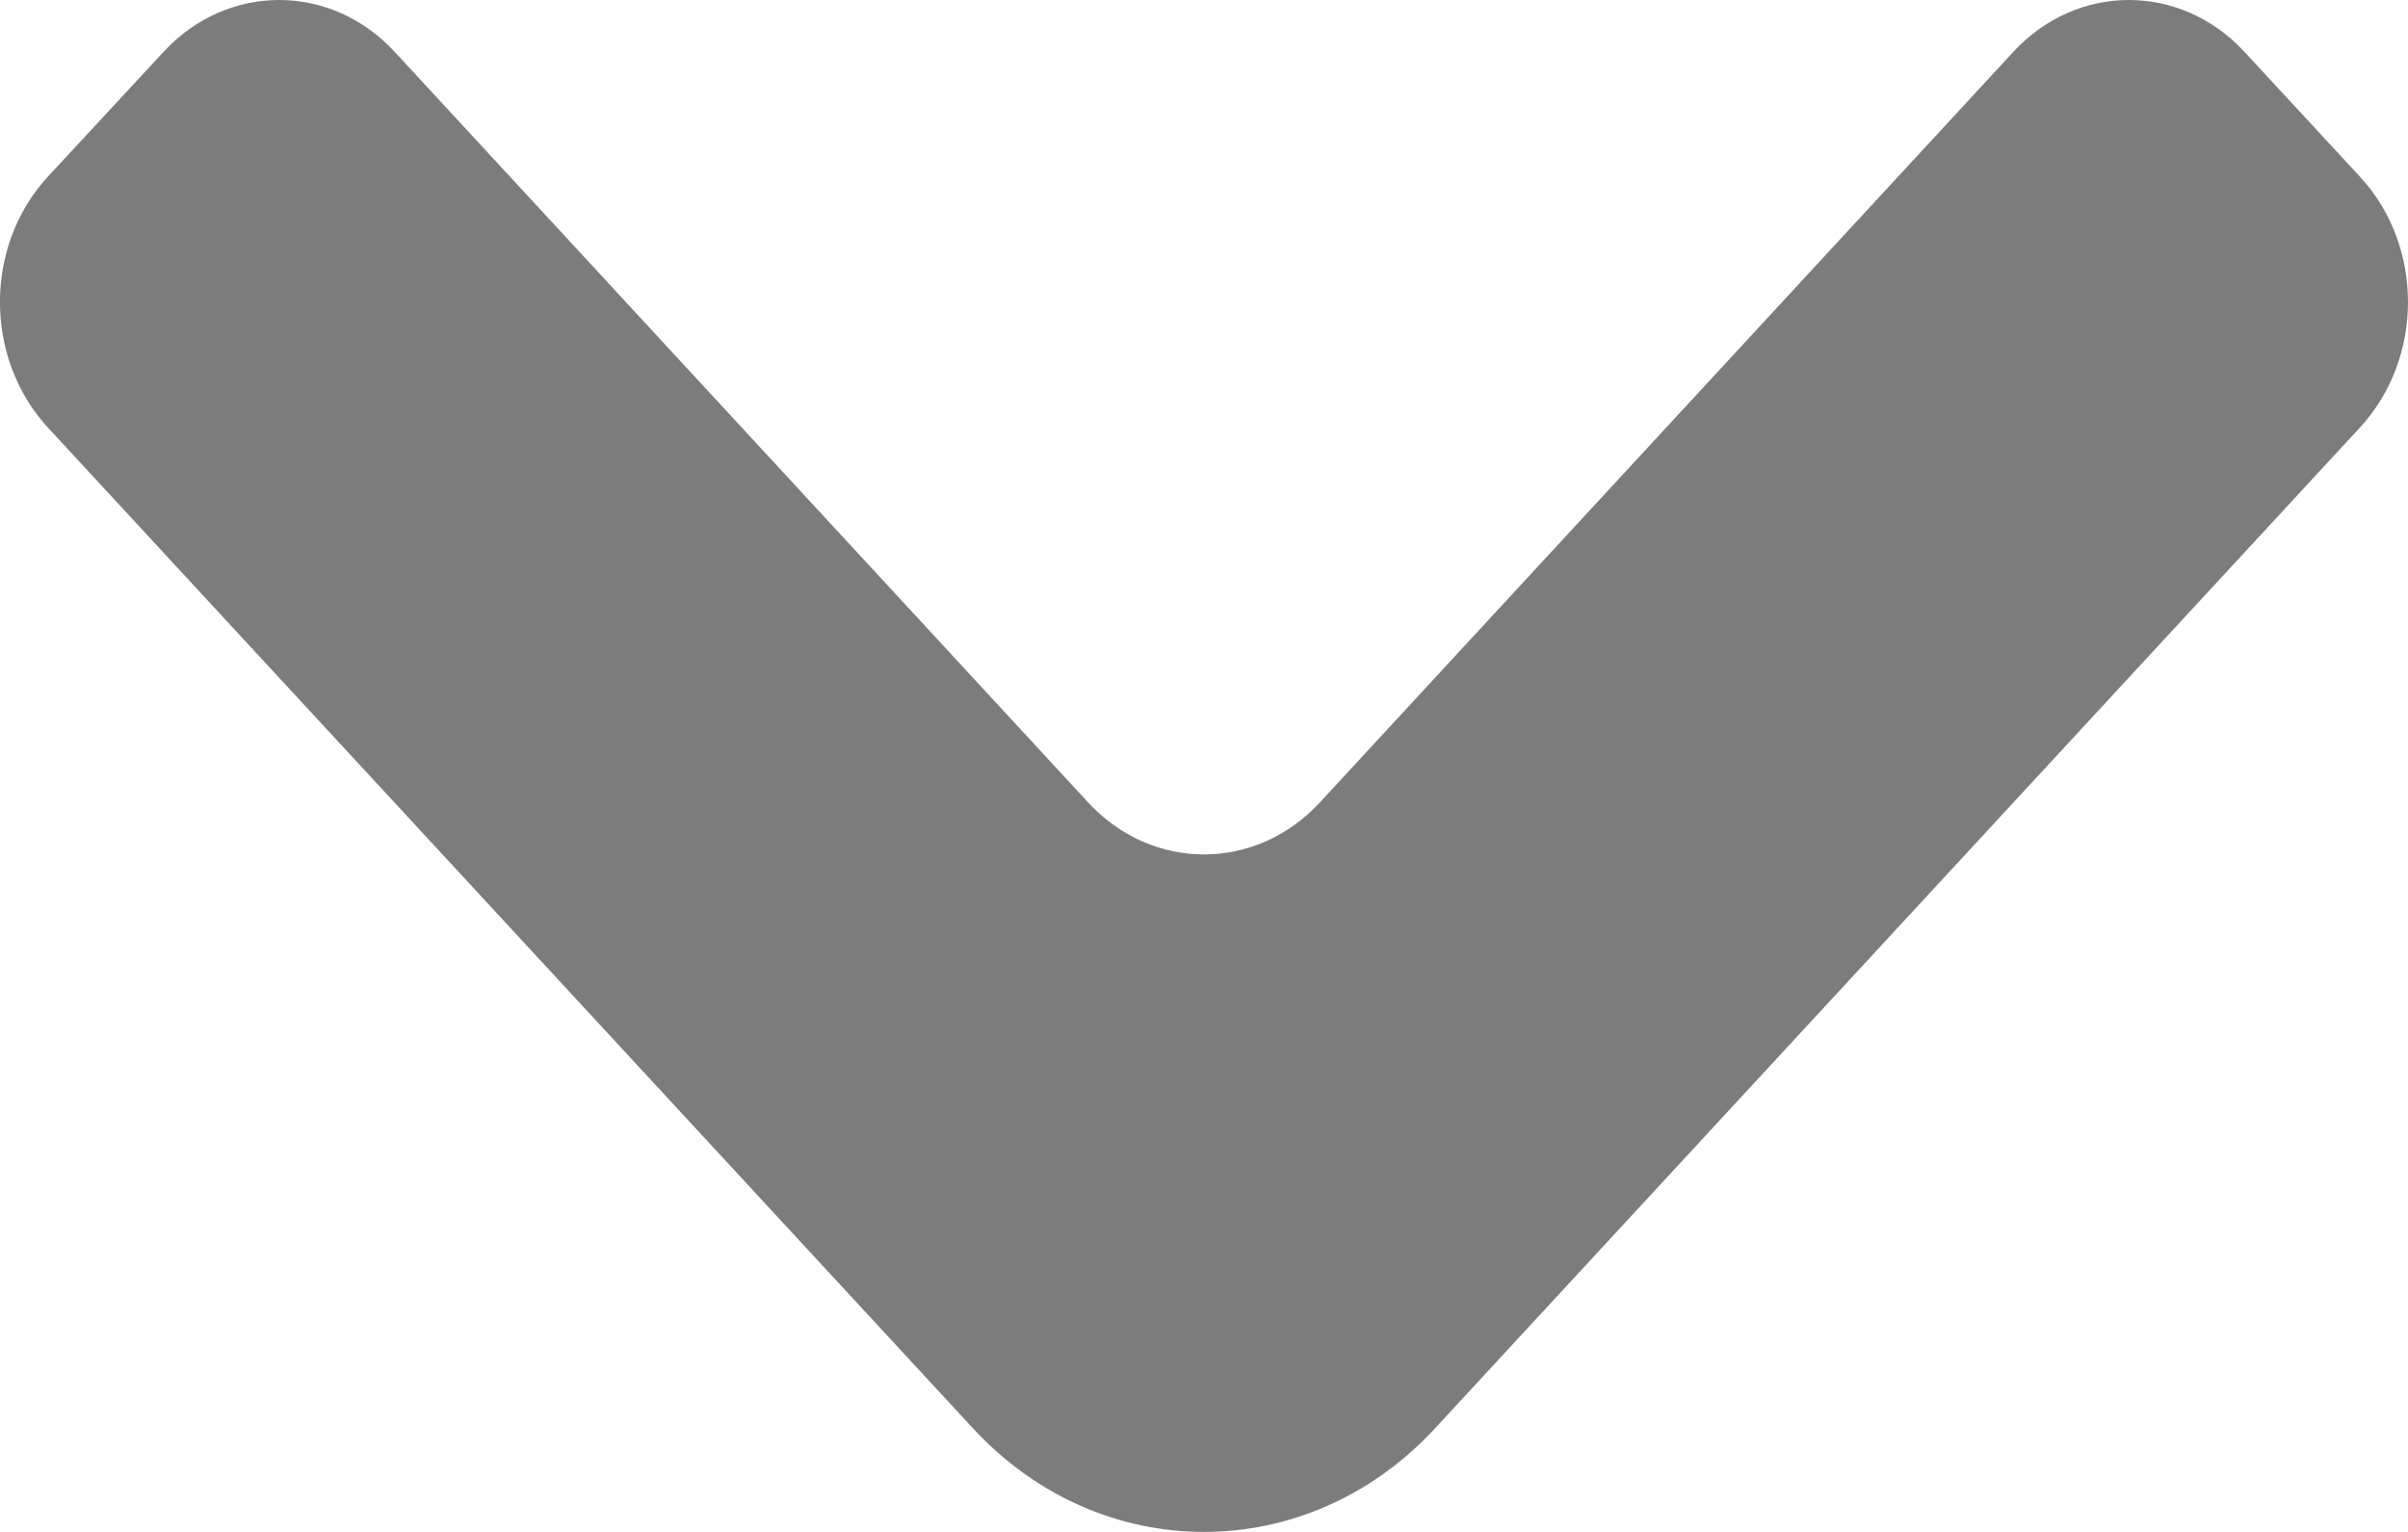 <svg width="11" height="7" viewBox="0 0 11 7" fill="none" xmlns="http://www.w3.org/2000/svg">
<path fill-rule="evenodd" clip-rule="evenodd" d="M9.197 0.237L6.028 3.668C5.736 3.983 5.264 3.983 4.972 3.668L1.803 0.237C1.511 -0.079 1.039 -0.079 0.747 0.237L0.218 0.808C-0.073 1.124 -0.073 1.636 0.218 1.953L4.444 6.526C5.027 7.158 5.973 7.158 6.556 6.526L10.781 1.953C11.073 1.636 11.073 1.124 10.781 0.808L10.253 0.237C9.961 -0.079 9.489 -0.079 9.197 0.237Z" fill="#7C7C7C"/>
</svg>

